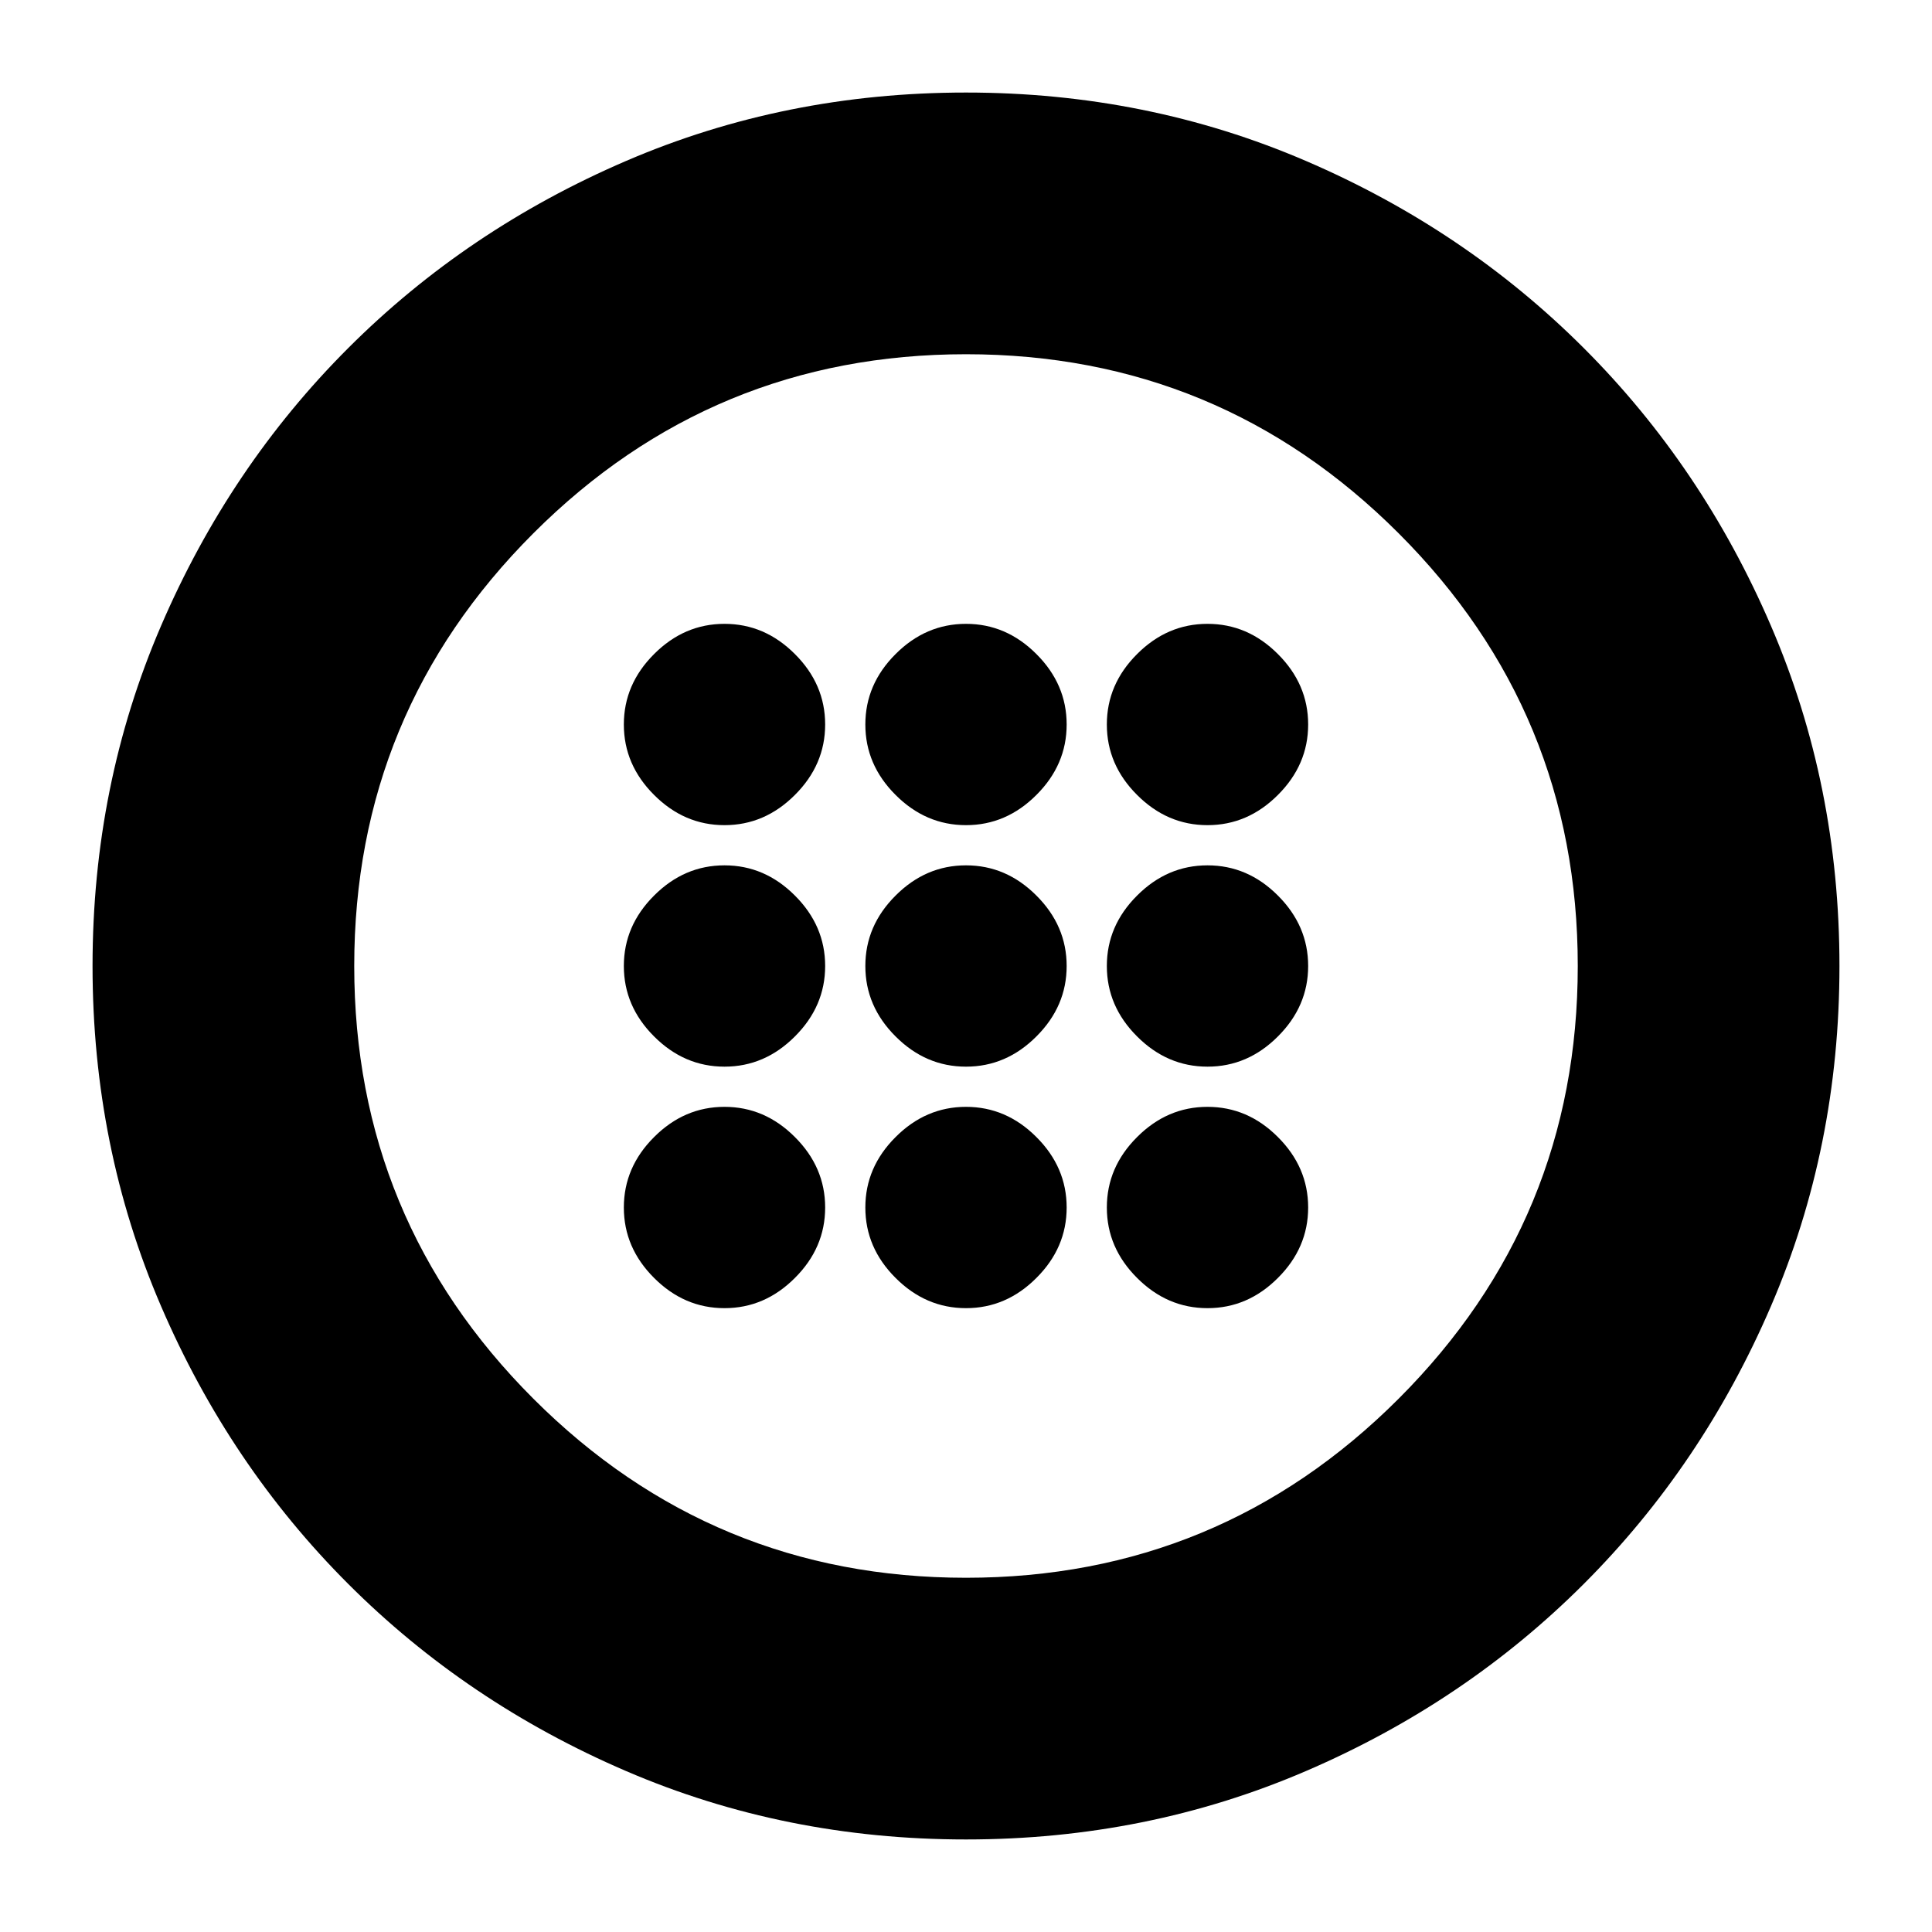 <svg xmlns="http://www.w3.org/2000/svg" height="20" width="20"><path d="M10 11.042Q10.417 11.042 10.729 10.729Q11.042 10.417 11.042 10Q11.042 9.583 10.729 9.271Q10.417 8.958 10 8.958Q9.583 8.958 9.271 9.271Q8.958 9.583 8.958 10Q8.958 10.417 9.271 10.729Q9.583 11.042 10 11.042ZM12.5 11.042Q12.917 11.042 13.229 10.729Q13.542 10.417 13.542 10Q13.542 9.583 13.229 9.271Q12.917 8.958 12.5 8.958Q12.083 8.958 11.771 9.271Q11.458 9.583 11.458 10Q11.458 10.417 11.771 10.729Q12.083 11.042 12.5 11.042ZM7.5 11.042Q7.917 11.042 8.229 10.729Q8.542 10.417 8.542 10Q8.542 9.583 8.229 9.271Q7.917 8.958 7.5 8.958Q7.083 8.958 6.771 9.271Q6.458 9.583 6.458 10Q6.458 10.417 6.771 10.729Q7.083 11.042 7.5 11.042ZM10 13.542Q10.417 13.542 10.729 13.229Q11.042 12.917 11.042 12.5Q11.042 12.083 10.729 11.771Q10.417 11.458 10 11.458Q9.583 11.458 9.271 11.771Q8.958 12.083 8.958 12.5Q8.958 12.917 9.271 13.229Q9.583 13.542 10 13.542ZM12.5 13.542Q12.917 13.542 13.229 13.229Q13.542 12.917 13.542 12.5Q13.542 12.083 13.229 11.771Q12.917 11.458 12.5 11.458Q12.083 11.458 11.771 11.771Q11.458 12.083 11.458 12.5Q11.458 12.917 11.771 13.229Q12.083 13.542 12.5 13.542ZM7.5 13.542Q7.917 13.542 8.229 13.229Q8.542 12.917 8.542 12.5Q8.542 12.083 8.229 11.771Q7.917 11.458 7.5 11.458Q7.083 11.458 6.771 11.771Q6.458 12.083 6.458 12.5Q6.458 12.917 6.771 13.229Q7.083 13.542 7.5 13.542ZM10 8.542Q10.417 8.542 10.729 8.229Q11.042 7.917 11.042 7.5Q11.042 7.083 10.729 6.771Q10.417 6.458 10 6.458Q9.583 6.458 9.271 6.771Q8.958 7.083 8.958 7.5Q8.958 7.917 9.271 8.229Q9.583 8.542 10 8.542ZM12.5 8.542Q12.917 8.542 13.229 8.229Q13.542 7.917 13.542 7.5Q13.542 7.083 13.229 6.771Q12.917 6.458 12.5 6.458Q12.083 6.458 11.771 6.771Q11.458 7.083 11.458 7.5Q11.458 7.917 11.771 8.229Q12.083 8.542 12.5 8.542ZM7.5 8.542Q7.917 8.542 8.229 8.229Q8.542 7.917 8.542 7.5Q8.542 7.083 8.229 6.771Q7.917 6.458 7.5 6.458Q7.083 6.458 6.771 6.771Q6.458 7.083 6.458 7.5Q6.458 7.917 6.771 8.229Q7.083 8.542 7.5 8.542ZM10 19.042Q8.125 19.042 6.479 18.333Q4.833 17.625 3.604 16.396Q2.375 15.167 1.667 13.521Q0.958 11.875 0.958 10Q0.958 8.125 1.667 6.479Q2.375 4.833 3.604 3.604Q4.833 2.375 6.479 1.667Q8.125 0.958 10 0.958Q11.875 0.958 13.521 1.667Q15.167 2.375 16.396 3.604Q17.625 4.833 18.333 6.479Q19.042 8.125 19.042 10Q19.042 11.875 18.333 13.521Q17.625 15.167 16.396 16.396Q15.167 17.625 13.521 18.333Q11.875 19.042 10 19.042ZM10 16.333Q12.625 16.333 14.479 14.479Q16.333 12.625 16.333 10Q16.333 7.375 14.479 5.521Q12.625 3.667 10 3.667Q7.375 3.667 5.521 5.521Q3.667 7.375 3.667 10Q3.667 12.625 5.521 14.479Q7.375 16.333 10 16.333ZM10 10Q10 10 10 10Q10 10 10 10Q10 10 10 10Q10 10 10 10Q10 10 10 10Q10 10 10 10Q10 10 10 10Q10 10 10 10Z"/></svg>